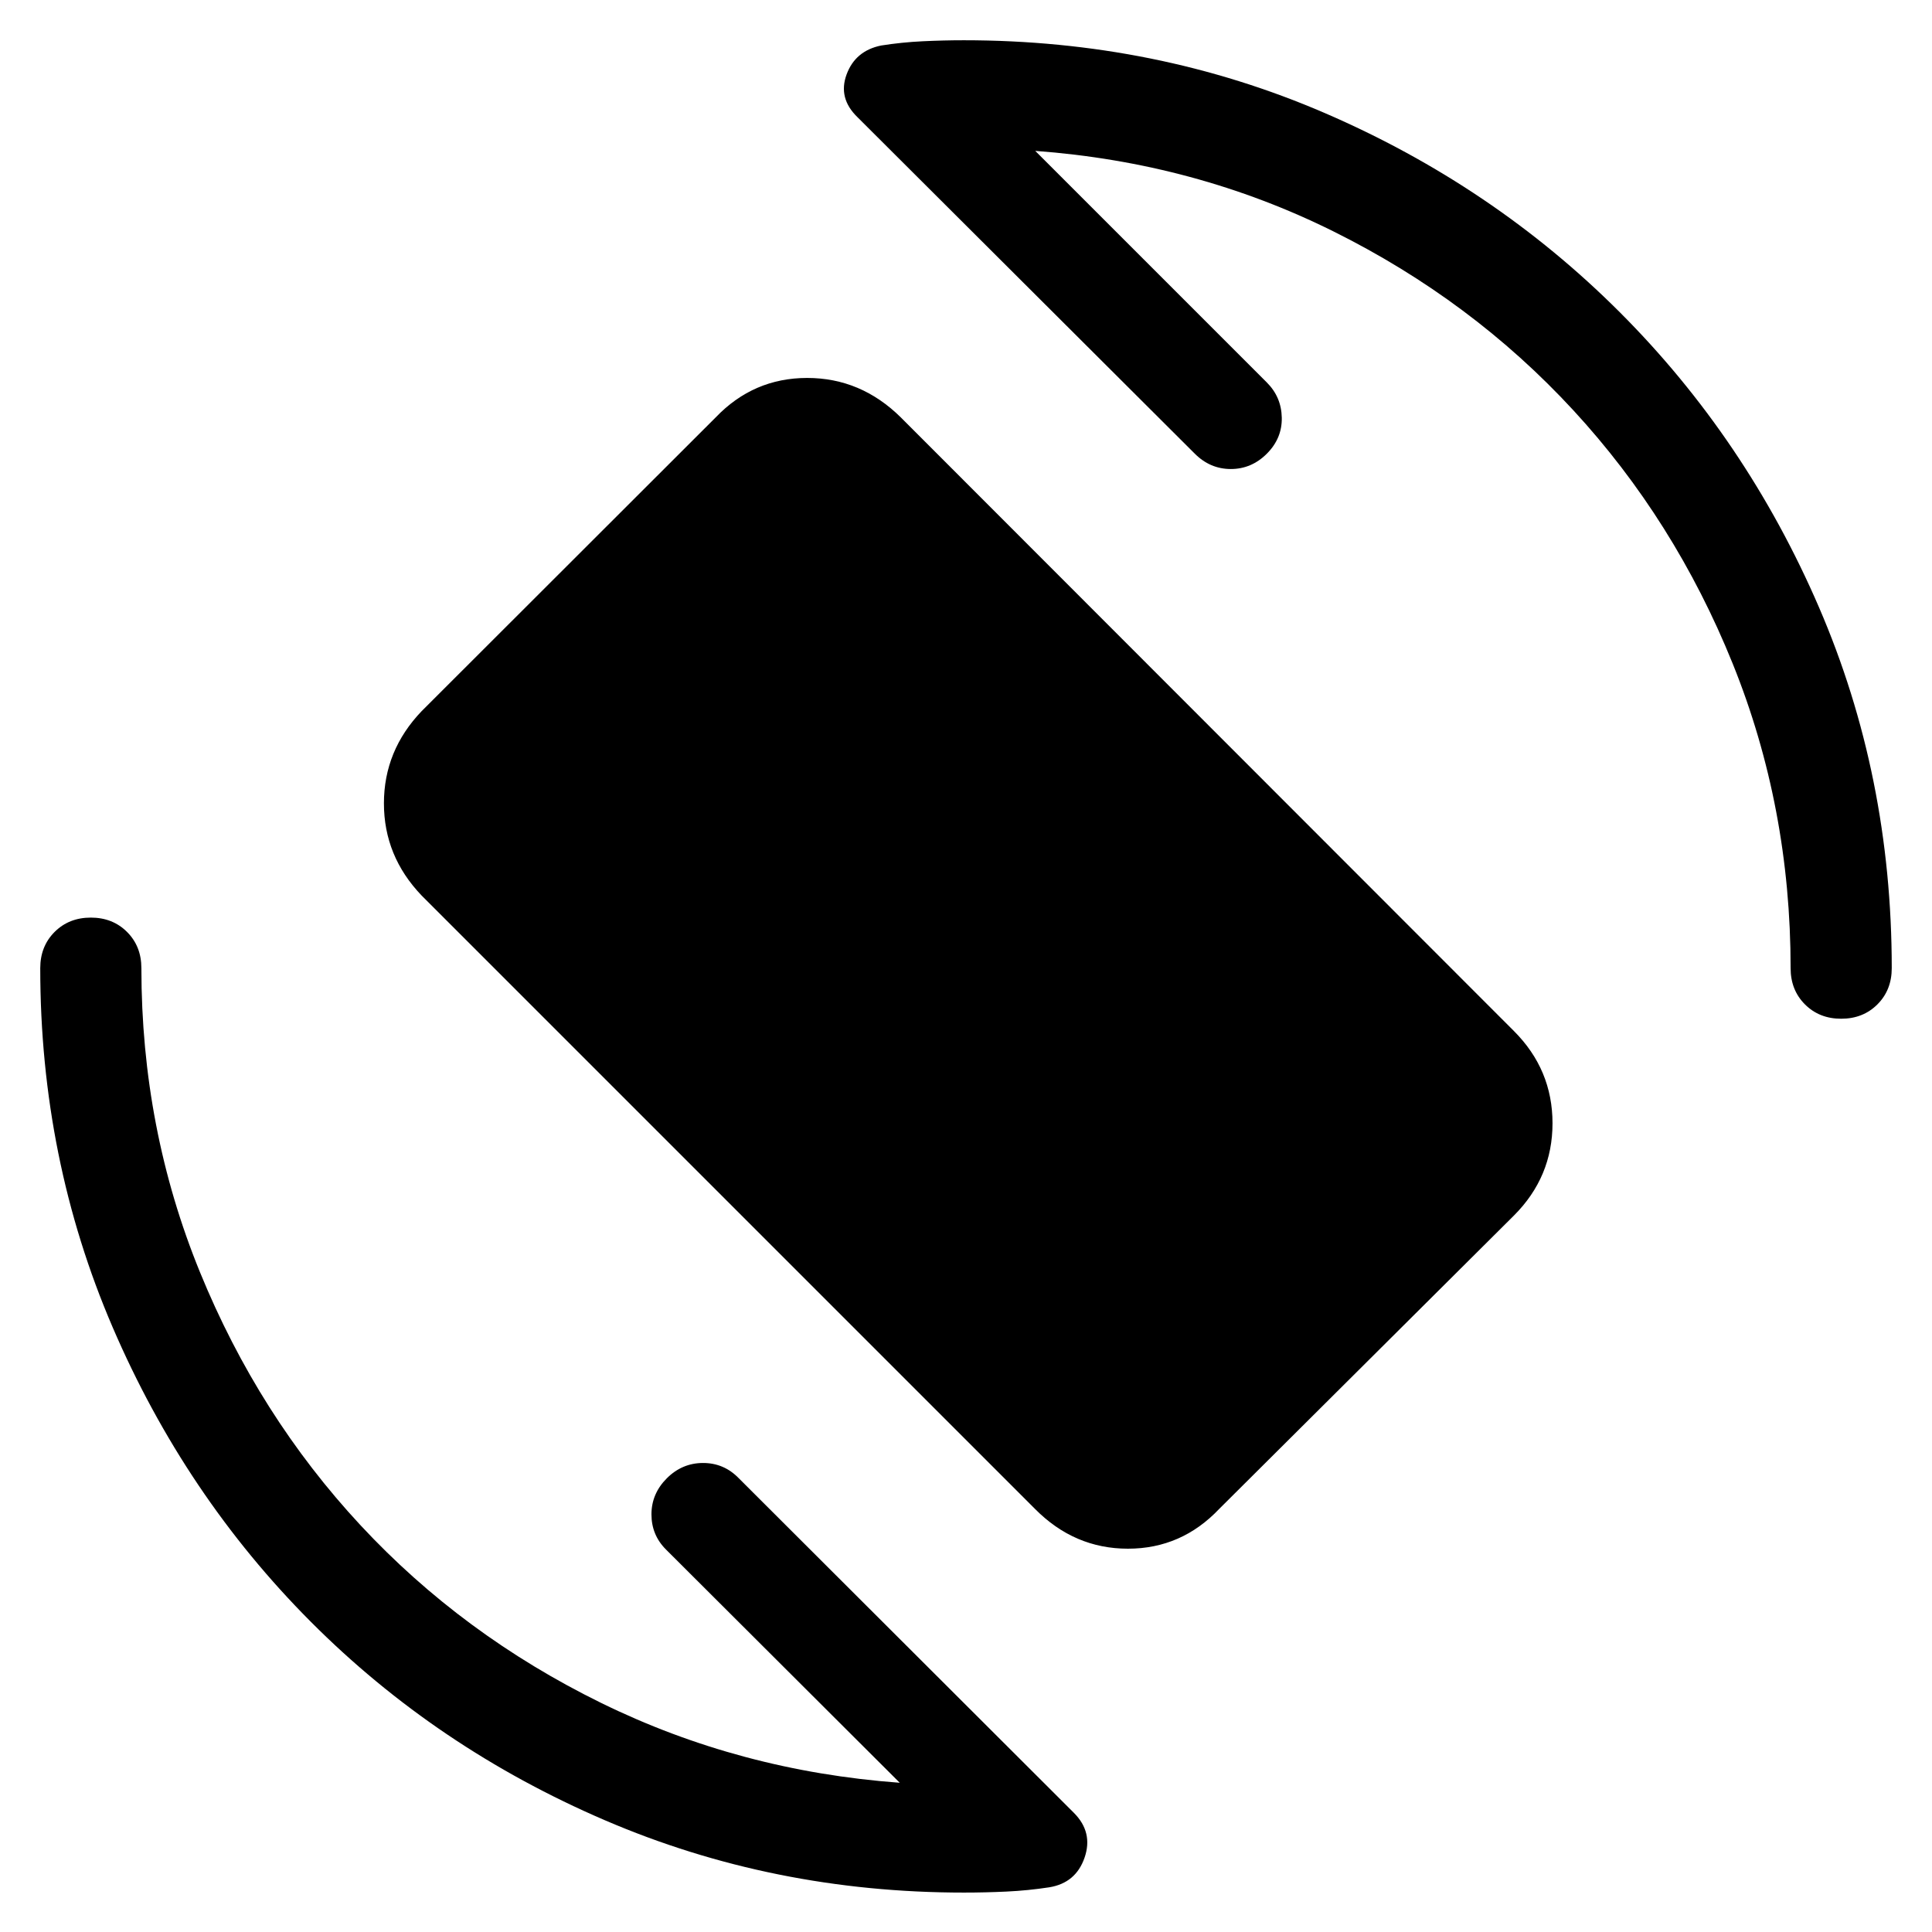 <svg xmlns="http://www.w3.org/2000/svg" height="40" viewBox="0 -960 960 960" width="40"><path d="M514.206-210.309 209.54-514.975q-18.769-19.59-18.769-45.846 0-26.256 18.769-45.846l146.101-145.947q18.769-19.589 45.436-19.589 26.666 0 46.512 19.589l304.666 304.922q19.179 19.18 19.179 45.846 0 26.667-19.179 45.846L605.897-210.309q-18.769 19.846-45.435 19.846-26.667 0-46.256-19.846Zm.202-674.717 115.079 115.079q7.23 7.23 7.423 17.499.192 10.269-7.423 17.884-7.616 7.616-17.897 7.616-10.282 0-17.897-7.616L426.001-901.845q-9.667-9.41-5.333-21.167 4.333-11.756 17.153-14.371 10.205-1.616 20.679-2.116 10.475-.5 20.423-.5 95.564 0 179.346 36.167 83.781 36.167 146.589 98.974 62.807 62.808 98.974 146.589 36.167 83.782 36.167 179.346 0 10.871-7.128 17.999-7.128 7.128-18 7.128-10.871 0-17.999-7.128-7.128-7.128-7.128-17.999 0-80.077-28.783-151.334-28.782-71.257-79.218-125.923-50.436-54.667-119.155-88.834-68.718-34.166-148.18-40.012ZM447.079-74.154 330.924-190.053q-7.231-7.23-7.218-17.499.013-10.269 7.628-17.884 7.615-7.616 18.025-7.616 10.41 0 17.769 7.616L533.589-59.232q9.666 9.667 5.333 22.27-4.333 12.602-17.564 14.755-10.615 1.616-21.217 2.116-10.603.5-21.218.5-94.769 0-178.41-35.962-83.64-35.961-146.115-98.64-62.474-62.68-98.435-146.32Q20-384.154 20-478.923q0-10.872 7.128-18t18-7.128q10.871 0 18 7.128 7.127 7.128 7.127 18 0 79.821 29.116 151.077 29.116 71.257 79.757 125.719 50.641 54.461 119.565 88.294 68.923 33.834 148.385 39.68Z"/></svg>